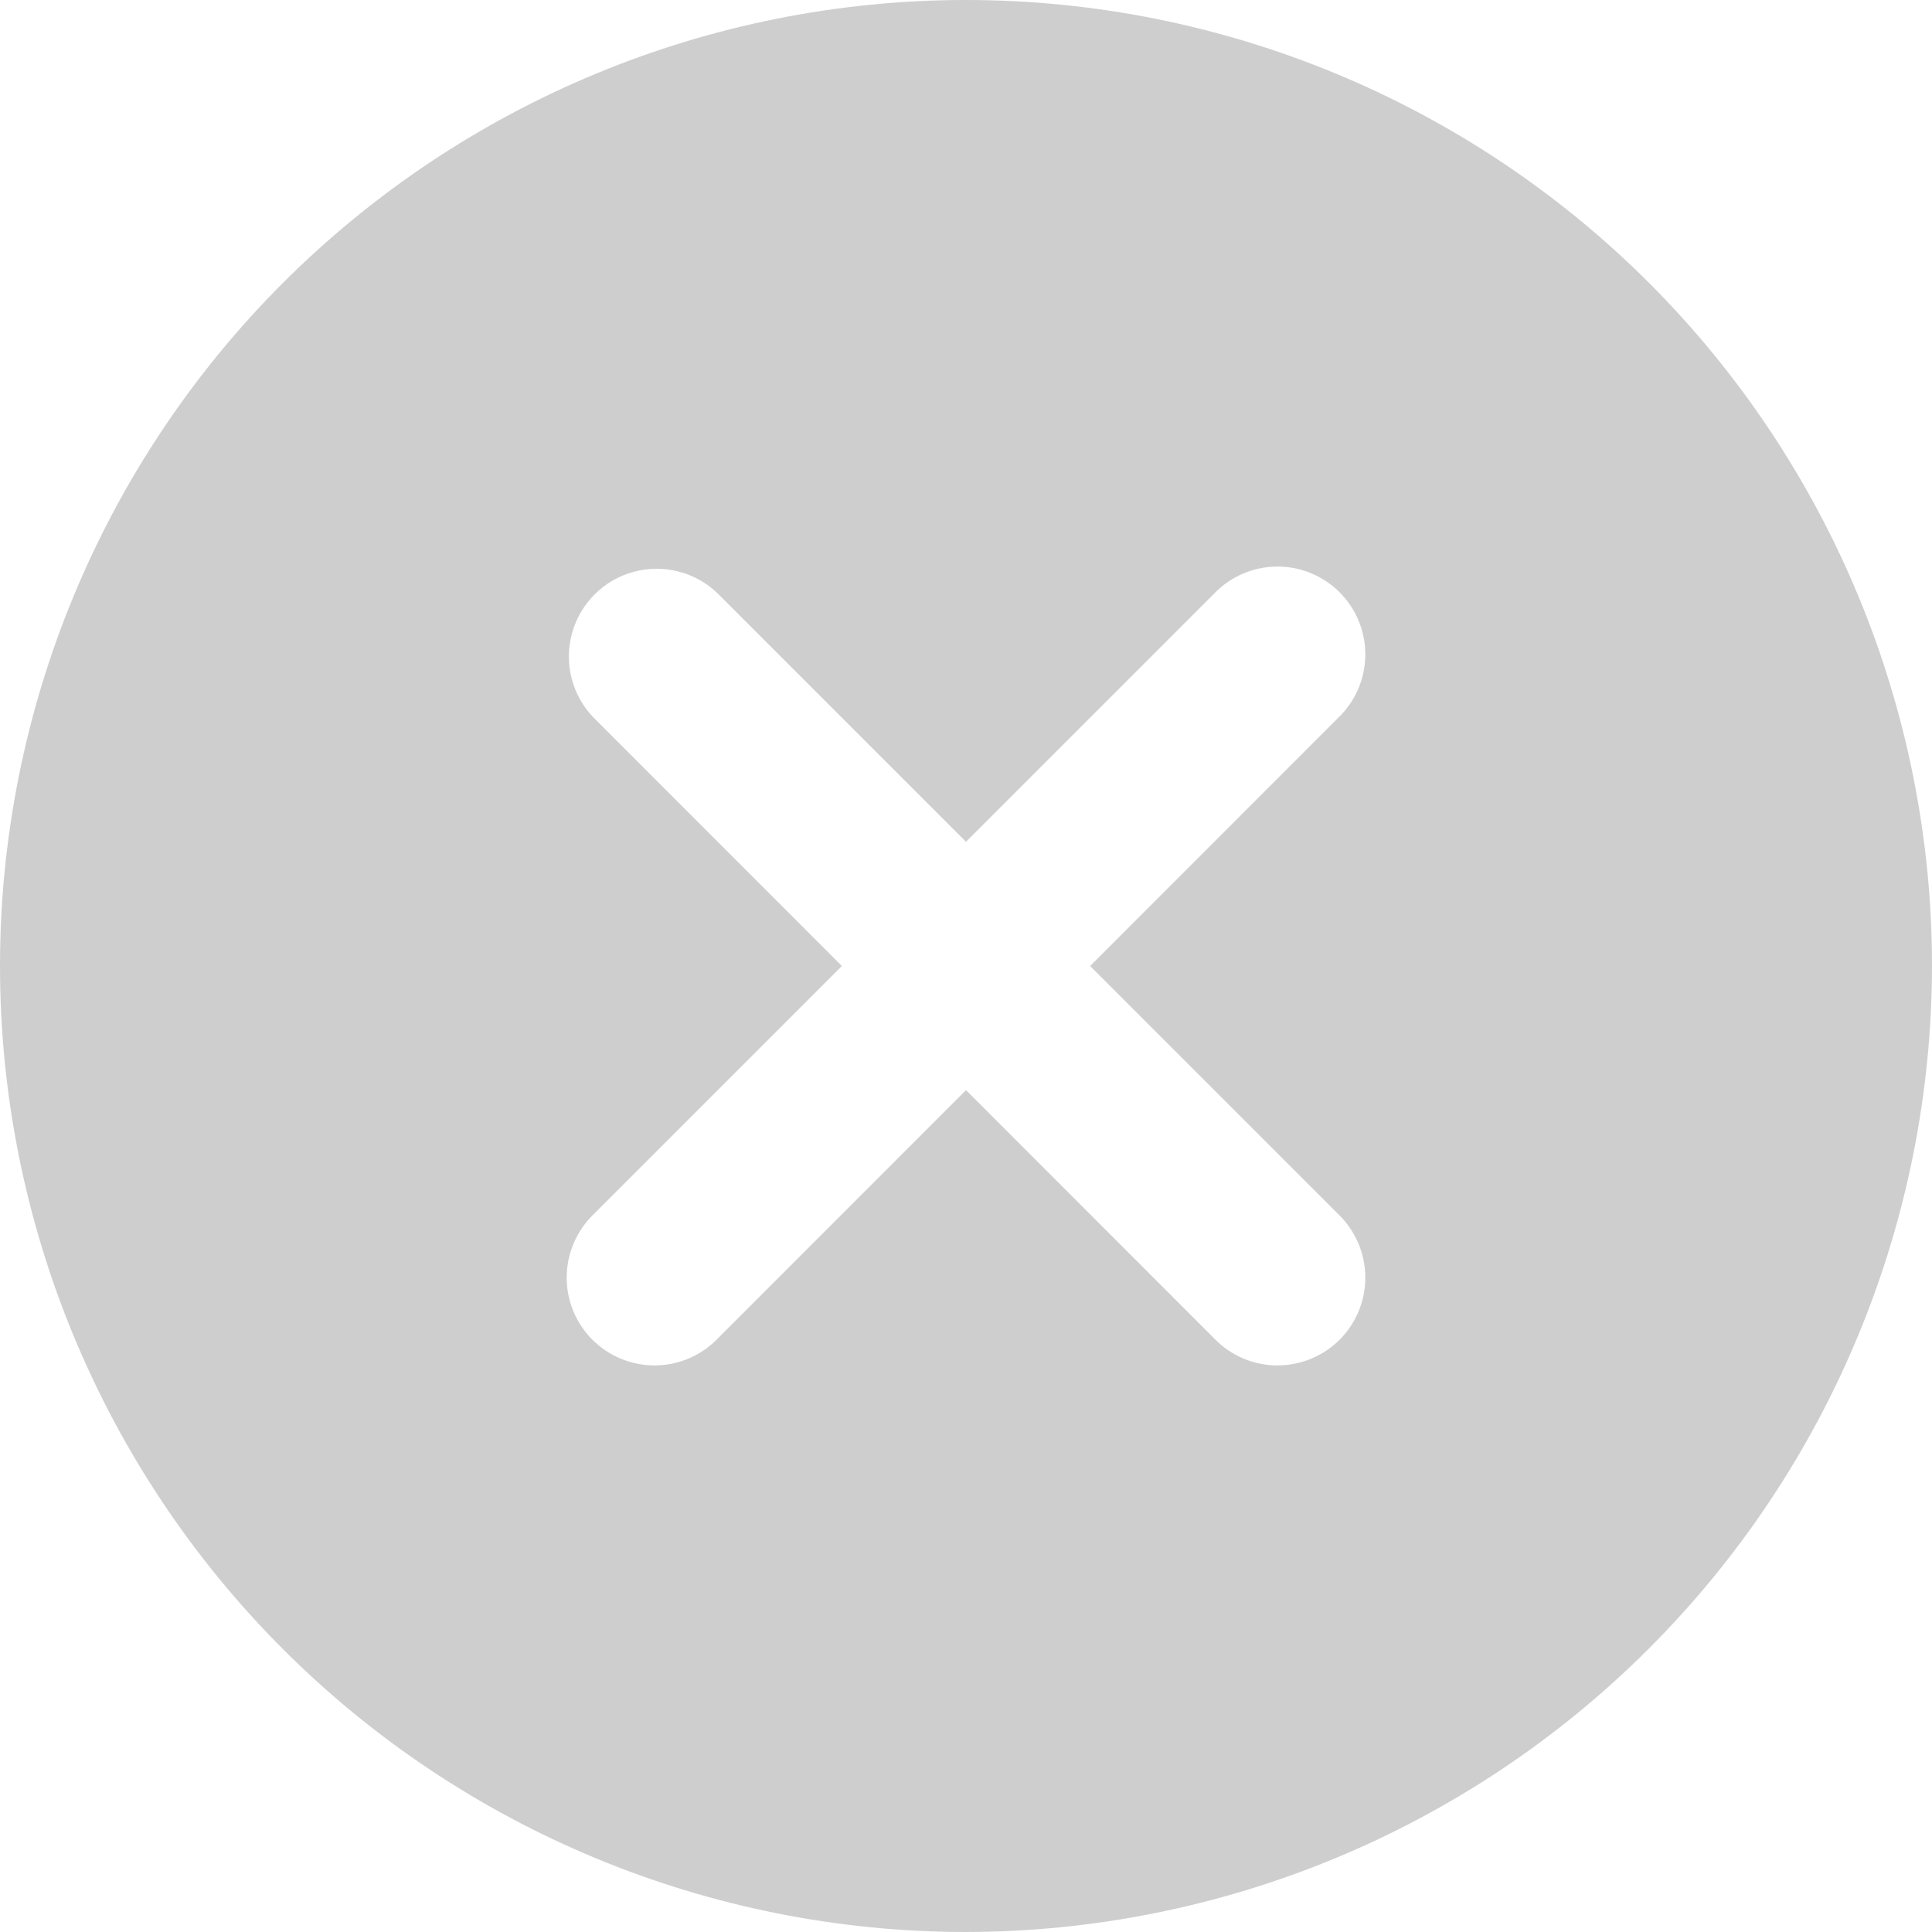 <svg width="16" height="16" viewBox="0 0 16 16" fill="none" xmlns="http://www.w3.org/2000/svg">
<path d="M8 16C5.878 16 3.843 15.157 2.343 13.657C0.843 12.156 0 10.122 0 8C0 5.878 0.843 3.843 2.343 2.343C3.844 0.843 5.878 0 8 0C10.122 0 12.157 0.843 13.657 2.343C15.157 3.844 16 5.878 16 8C15.997 10.121 15.154 12.155 13.654 13.654C12.154 15.154 10.121 15.997 8 16ZM11.085 5.942V5.942C11.225 5.807 11.305 5.621 11.307 5.426C11.309 5.231 11.232 5.043 11.094 4.905C10.956 4.767 10.768 4.69 10.573 4.692C10.378 4.694 10.192 4.774 10.057 4.914L8 6.971L5.943 4.914C5.759 4.736 5.493 4.668 5.246 4.736C4.998 4.804 4.805 4.997 4.737 5.245C4.669 5.493 4.737 5.758 4.915 5.942L6.972 8L4.915 10.057C4.775 10.193 4.695 10.379 4.693 10.574C4.691 10.769 4.768 10.957 4.906 11.095C5.044 11.233 5.231 11.309 5.426 11.308C5.622 11.306 5.808 11.226 5.943 11.086L8 9.028L10.057 11.086C10.192 11.226 10.378 11.306 10.573 11.308C10.768 11.309 10.956 11.233 11.094 11.095C11.232 10.957 11.309 10.769 11.307 10.574C11.305 10.379 11.225 10.193 11.085 10.057L9.028 8L11.085 5.942Z" fill="#CECECE"/>
</svg>

